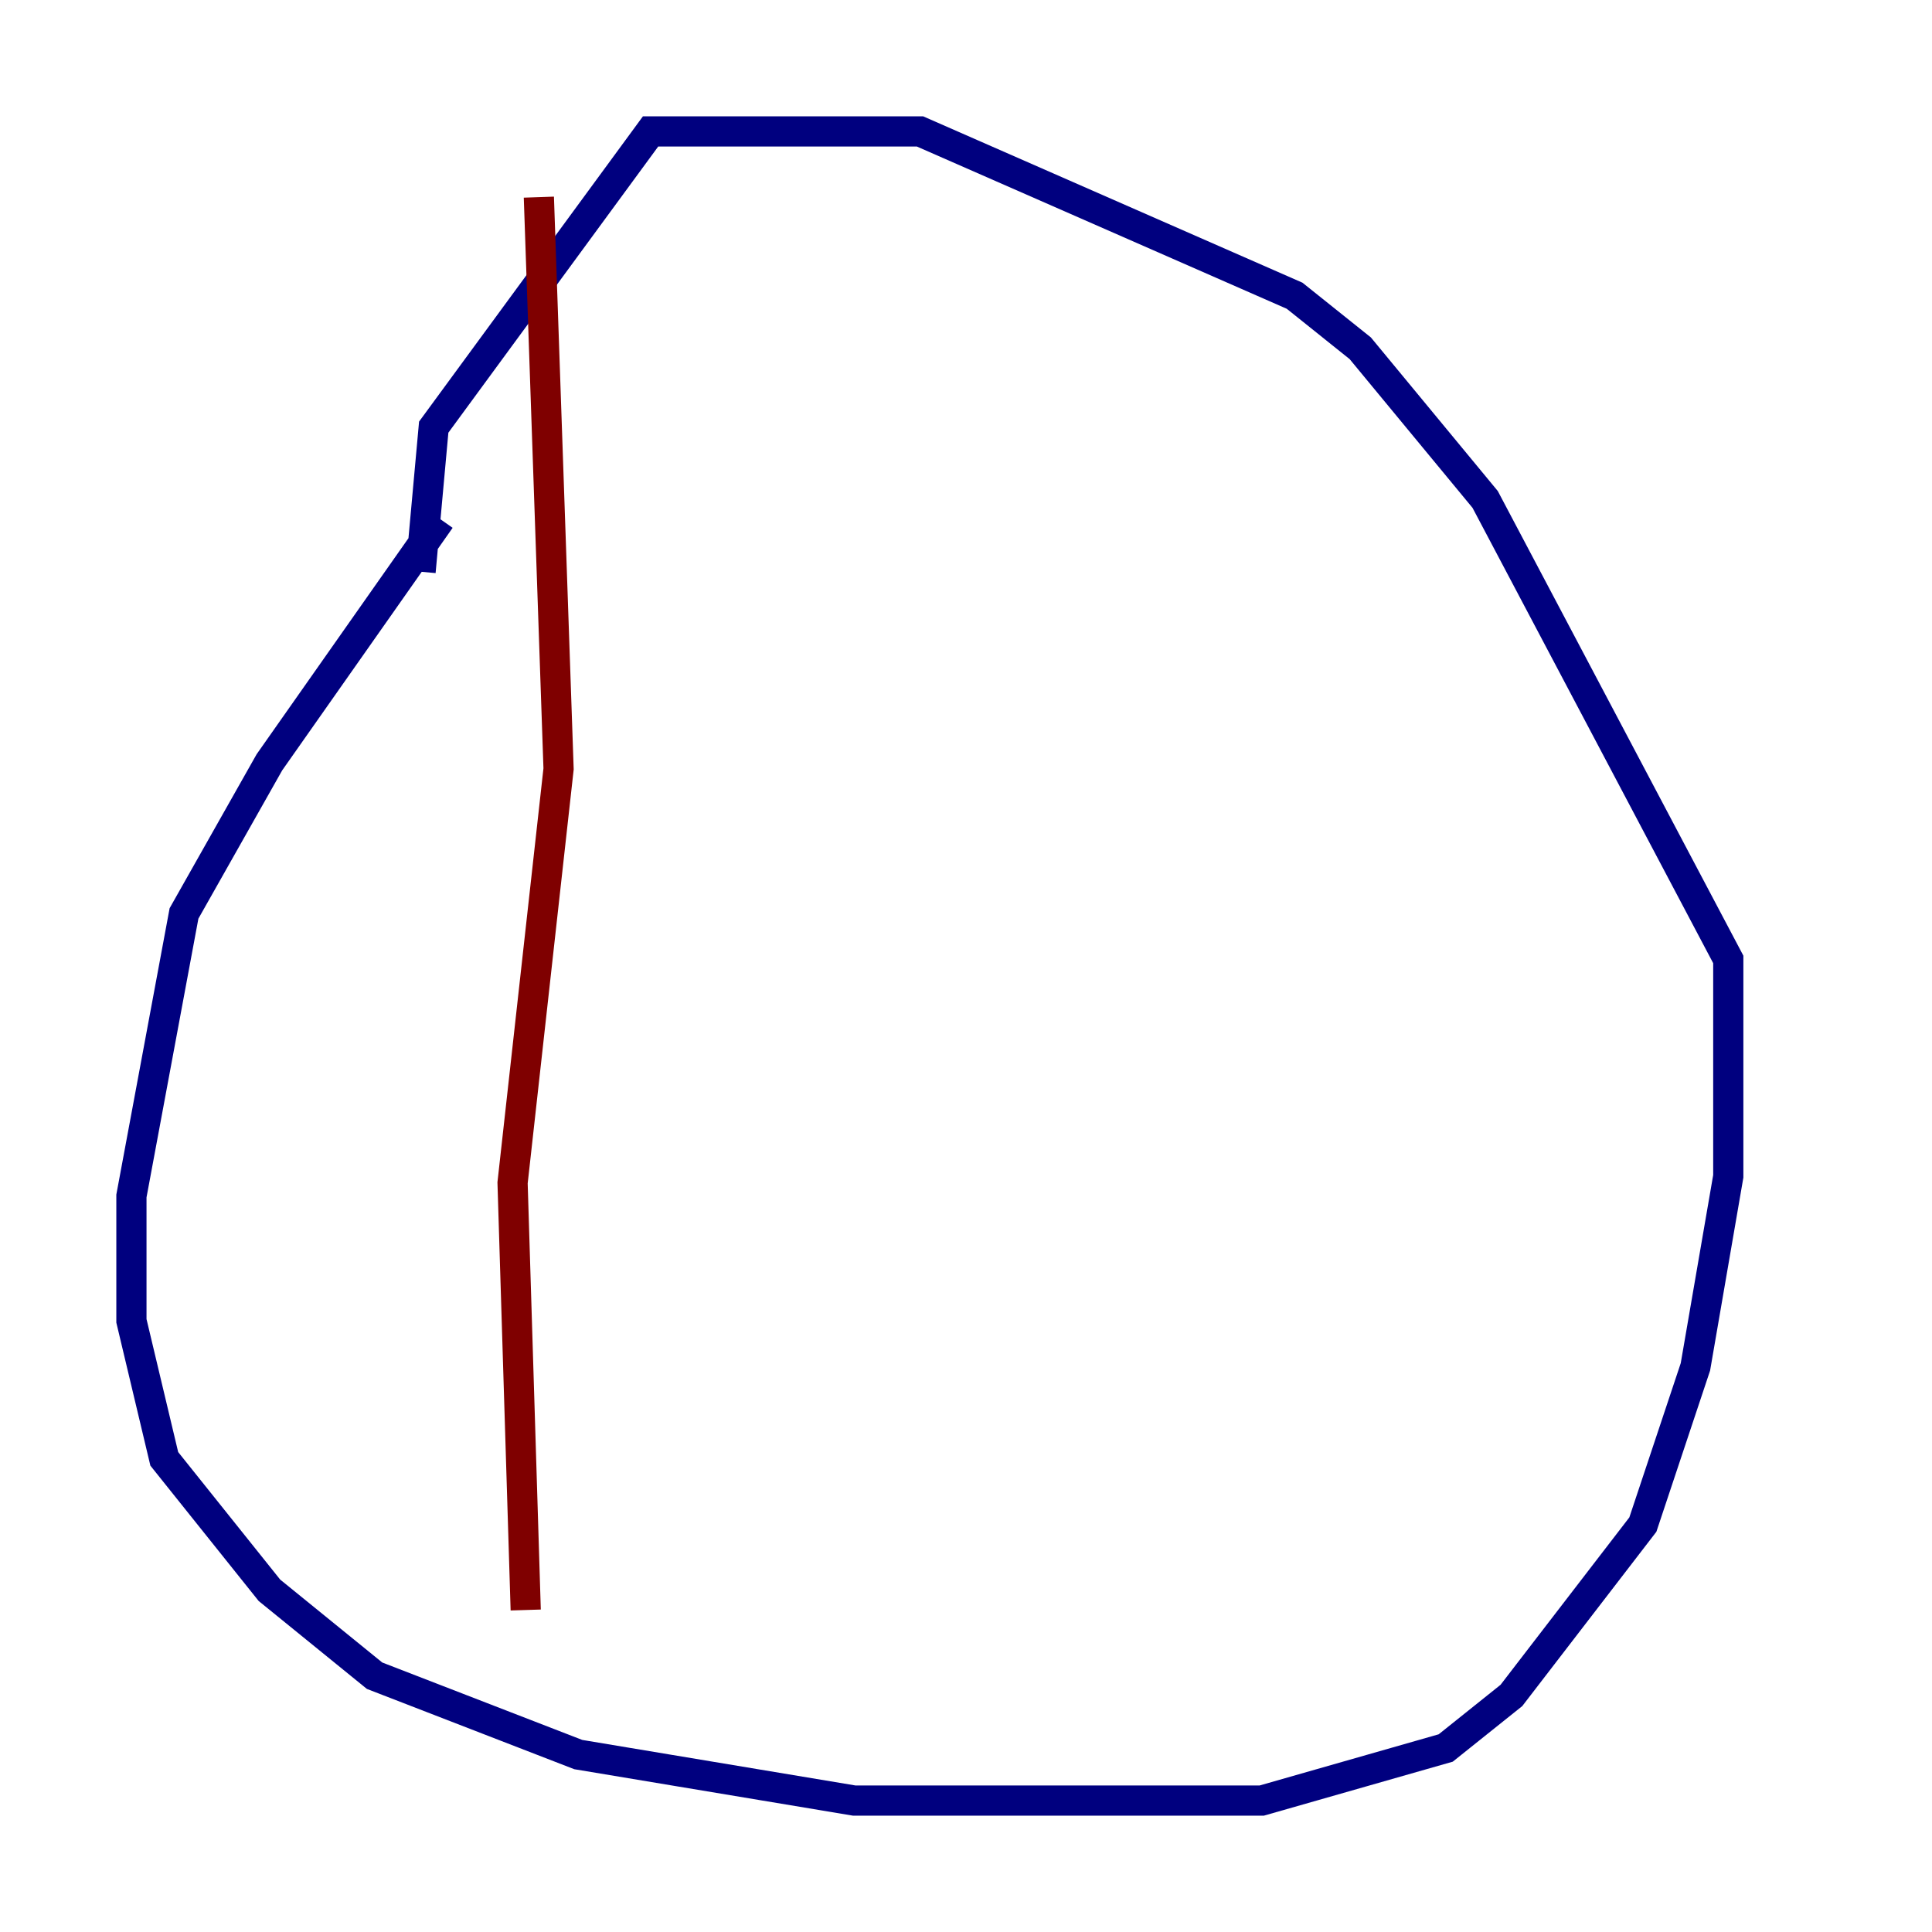 <?xml version="1.0" encoding="utf-8" ?>
<svg baseProfile="tiny" height="128" version="1.2" viewBox="0,0,128,128" width="128" xmlns="http://www.w3.org/2000/svg" xmlns:ev="http://www.w3.org/2001/xml-events" xmlns:xlink="http://www.w3.org/1999/xlink"><defs /><polyline fill="none" points="29.17,34.395 17.85,50.503 12.191,60.517 8.707,79.238 8.707,87.51 10.884,96.653 17.85,105.361 24.816,111.02 38.313,116.245 56.599,119.293 83.592,119.293 95.782,115.809 100.136,112.326 108.844,101.007 112.326,90.558 114.503,77.932 114.503,63.565 98.395,33.088 90.122,23.075 85.769,19.592 60.952,8.707 43.102,8.707 28.735,28.299 27.864,37.878" stroke="#00007f" stroke-width="2" /><polyline fill="none" points="35.701,13.061 37.007,50.939 33.959,78.367 34.83,106.667" stroke="#7f0000" stroke-width="2" /></svg>